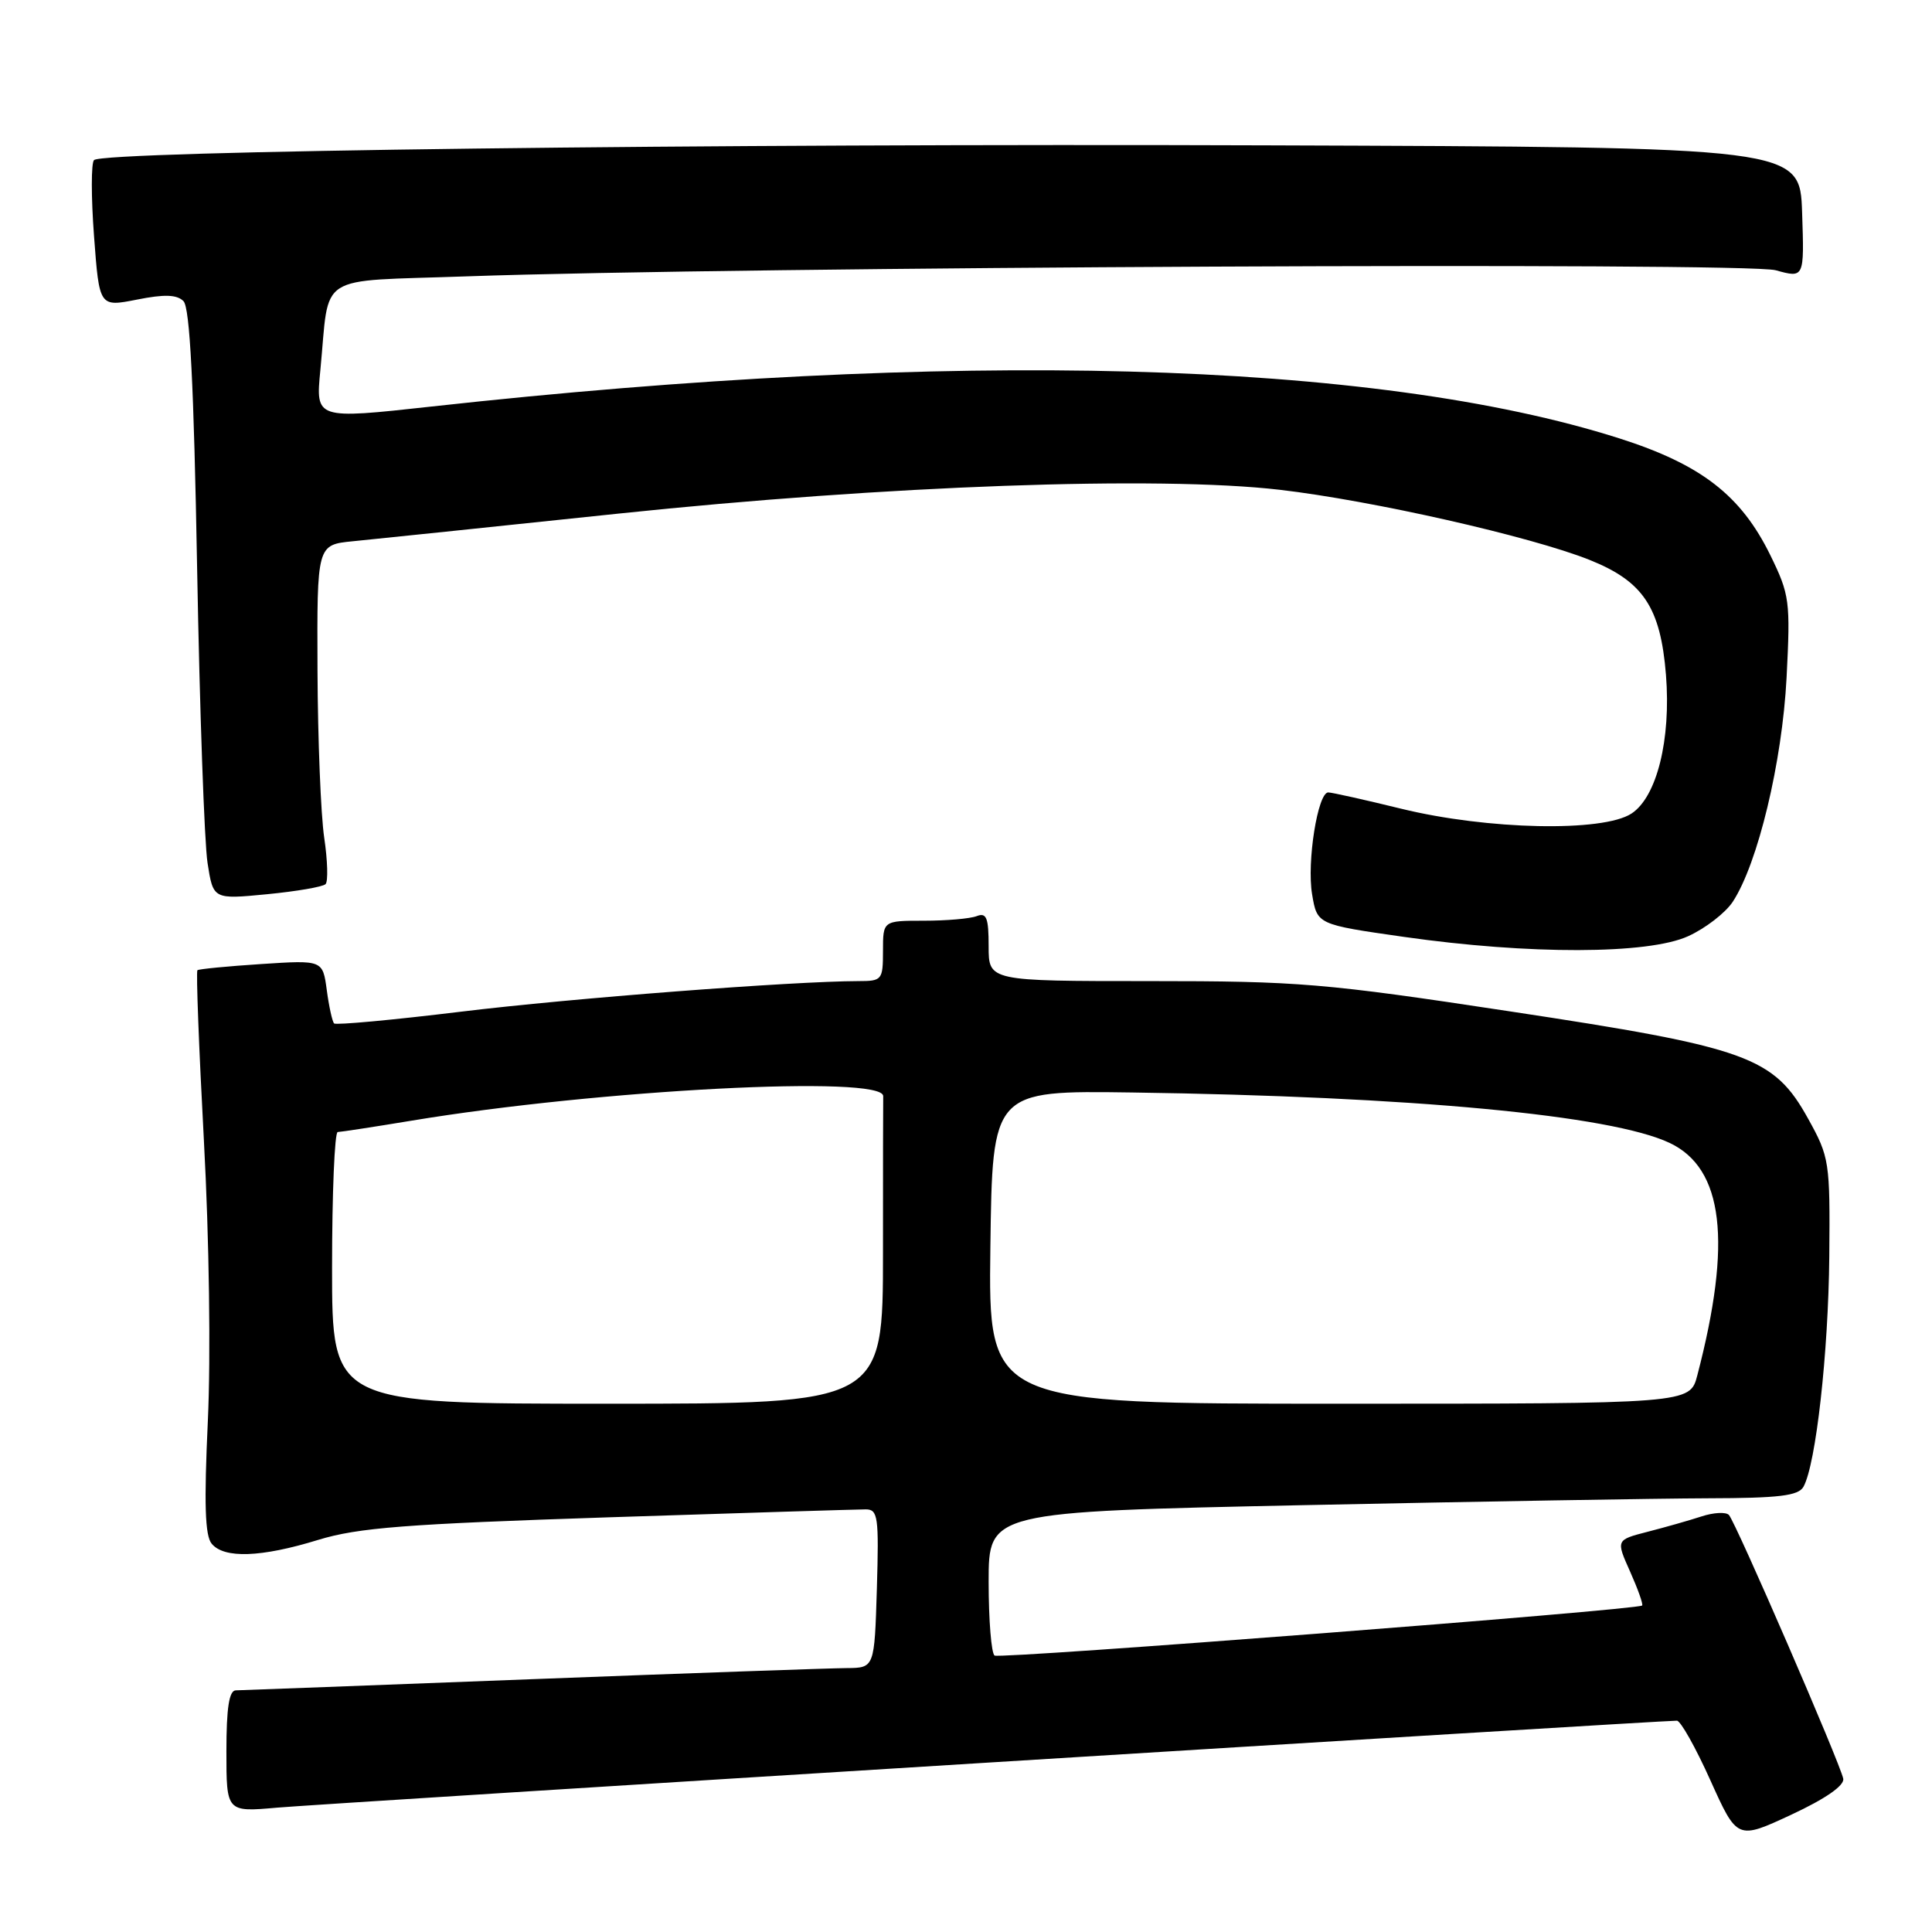 <?xml version="1.0" encoding="UTF-8" standalone="no"?>
<!DOCTYPE svg PUBLIC "-//W3C//DTD SVG 1.1//EN" "http://www.w3.org/Graphics/SVG/1.1/DTD/svg11.dtd" >
<svg xmlns="http://www.w3.org/2000/svg" xmlns:xlink="http://www.w3.org/1999/xlink" version="1.1" viewBox="0 0 256 256">
 <g >
 <path fill="currentColor"
d=" M 244.24 235.69 C 243.88 233.75 229.99 201.70 229.09 200.74 C 228.69 200.32 227.05 200.41 225.44 200.94 C 223.82 201.47 220.61 202.38 218.31 202.97 C 214.12 204.05 214.12 204.05 216.00 208.25 C 217.03 210.56 217.75 212.58 217.59 212.74 C 217.01 213.32 132.56 219.85 131.79 219.37 C 131.36 219.10 131.00 214.71 131.00 209.60 C 131.00 200.32 131.00 200.32 172.75 199.44 C 195.71 198.96 219.82 198.55 226.32 198.53 C 235.76 198.51 238.30 198.20 238.97 197.00 C 240.62 194.03 242.27 179.25 242.39 166.50 C 242.50 153.91 242.41 153.33 239.59 148.24 C 235.03 140.01 231.64 138.79 200.06 134.01 C 175.49 130.28 172.10 130.00 152.31 130.00 C 131.00 130.00 131.00 130.00 131.00 125.39 C 131.00 121.60 130.72 120.89 129.42 121.39 C 128.55 121.73 125.40 122.00 122.42 122.00 C 117.00 122.00 117.00 122.00 117.00 126.00 C 117.00 129.85 116.87 130.00 113.75 130.00 C 105.01 130.02 75.71 132.27 61.11 134.05 C 52.09 135.15 44.51 135.85 44.27 135.61 C 44.03 135.36 43.59 133.37 43.30 131.19 C 42.76 127.21 42.76 127.21 34.63 127.74 C 30.16 128.03 26.35 128.40 26.16 128.56 C 25.97 128.72 26.36 138.90 27.02 151.18 C 27.72 164.11 27.94 179.73 27.54 188.30 C 27.03 199.23 27.16 203.49 28.05 204.55 C 29.69 206.54 34.60 206.37 42.14 204.05 C 47.47 202.42 53.72 201.94 80.71 201.05 C 98.43 200.47 113.73 200.00 114.71 200.00 C 116.34 200.00 116.47 200.96 116.19 210.50 C 115.87 221.00 115.87 221.00 112.19 221.03 C 110.16 221.04 91.40 221.70 70.50 222.50 C 49.60 223.30 31.94 223.97 31.25 223.98 C 30.36 223.99 30.00 226.29 30.00 232.06 C 30.00 240.12 30.00 240.12 36.75 239.52 C 42.48 239.01 219.69 228.00 222.20 228.00 C 222.68 228.00 224.68 231.55 226.63 235.89 C 230.19 243.79 230.19 243.79 237.35 240.46 C 241.90 238.34 244.40 236.60 244.24 235.69 Z  M 223.67 124.06 C 225.97 123.02 228.63 120.96 229.60 119.49 C 232.93 114.41 236.15 100.99 236.73 89.80 C 237.25 79.63 237.14 78.81 234.58 73.57 C 230.69 65.63 225.41 61.54 214.55 58.08 C 182.05 47.73 126.30 46.24 57.16 53.87 C 41.81 55.56 41.81 55.56 42.45 49.03 C 43.72 35.97 41.58 37.34 61.80 36.62 C 97.70 35.35 231.37 34.72 235.29 35.81 C 239.08 36.86 239.08 36.86 238.79 28.18 C 238.50 19.50 238.50 19.50 168.00 19.26 C 93.98 19.00 13.66 20.01 12.46 21.21 C 12.07 21.59 12.07 26.13 12.46 31.30 C 13.16 40.68 13.16 40.68 18.14 39.70 C 21.79 38.97 23.43 39.03 24.31 39.90 C 25.16 40.76 25.68 50.86 26.12 75.30 C 26.46 94.11 27.08 111.68 27.50 114.34 C 28.25 119.18 28.25 119.18 35.38 118.49 C 39.29 118.11 42.79 117.51 43.14 117.15 C 43.49 116.79 43.41 114.03 42.96 111.00 C 42.51 107.97 42.11 98.01 42.07 88.85 C 42.00 72.19 42.00 72.19 46.75 71.72 C 49.36 71.47 65.22 69.81 82.00 68.05 C 117.44 64.33 153.48 63.03 169.58 64.90 C 181.85 66.33 202.79 71.07 210.60 74.18 C 217.74 77.03 220.03 80.47 220.75 89.43 C 221.43 98.00 219.54 105.60 216.18 107.80 C 212.39 110.28 197.12 109.96 185.67 107.16 C 180.82 105.97 176.46 105.00 176.00 105.00 C 174.61 105.00 173.14 114.23 173.86 118.50 C 174.53 122.50 174.53 122.50 186.01 124.14 C 202.62 126.51 218.36 126.47 223.67 124.06 Z  M 44.00 168.00 C 44.00 158.10 44.34 150.00 44.75 150.00 C 45.16 149.99 49.55 149.32 54.50 148.50 C 79.38 144.37 117.13 142.41 117.03 145.25 C 117.01 145.66 117.00 155.00 117.00 166.00 C 117.00 186.00 117.00 186.00 80.50 186.00 C 44.00 186.00 44.00 186.00 44.00 168.00 Z  M 131.23 165.25 C 131.50 144.50 131.50 144.50 150.00 144.76 C 187.10 145.29 213.50 147.77 221.25 151.45 C 228.38 154.83 229.53 164.53 224.90 182.25 C 223.92 186.00 223.92 186.00 177.44 186.00 C 130.96 186.00 130.96 186.00 131.23 165.25 Z "/>
</g>
</svg>